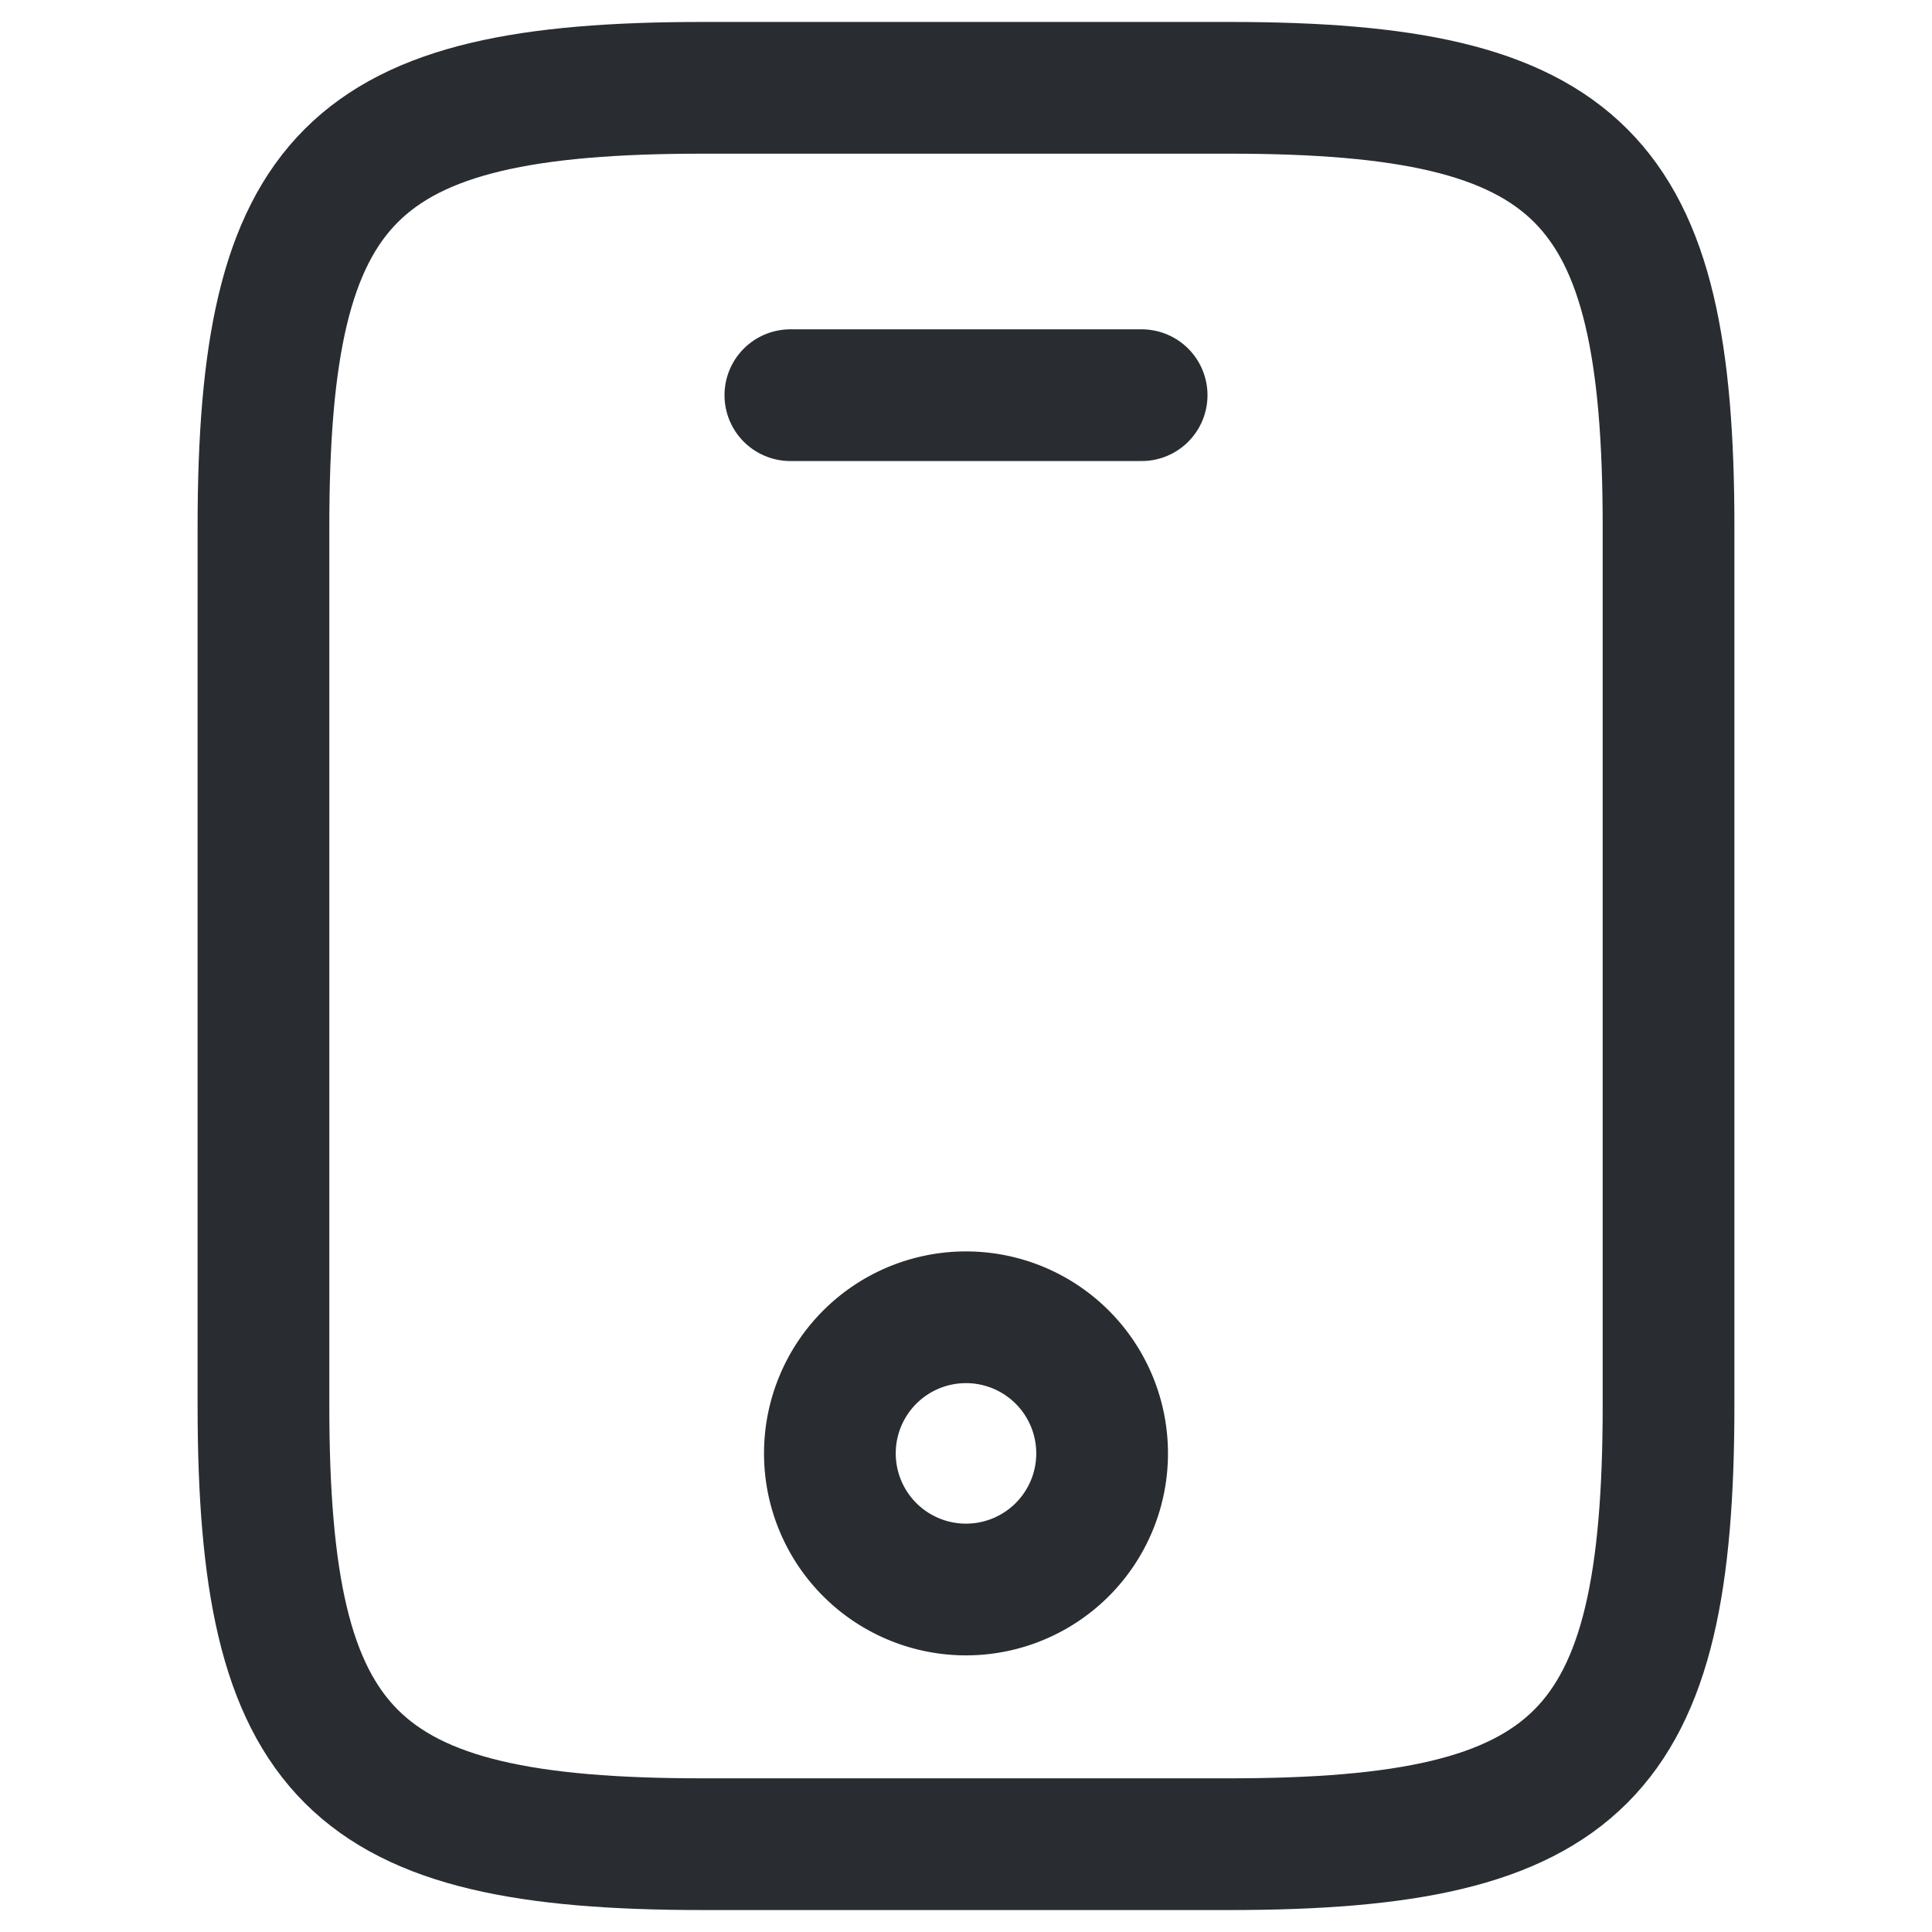 <svg viewBox="0 0 18 22" fill="none" xmlns="http://www.w3.org/2000/svg" height="1em" width="1em">
  <path d="M17 6v10c0 4-1 5-5 5H6c-4 0-5-1-5-5V6c0-4 1-5 5-5h6c4 0 5 1 5 5Zm-6-1.5H7" stroke="#292D32" stroke-width="1.5" stroke-linecap="round" stroke-linejoin="round"/>
  <path d="M9 18.1A1.55 1.55 0 1 0 9 15a1.55 1.55 0 0 0 0 3.1Z" stroke="#292D32" stroke-width="1.5" stroke-linecap="round" stroke-linejoin="round"/>
</svg>
